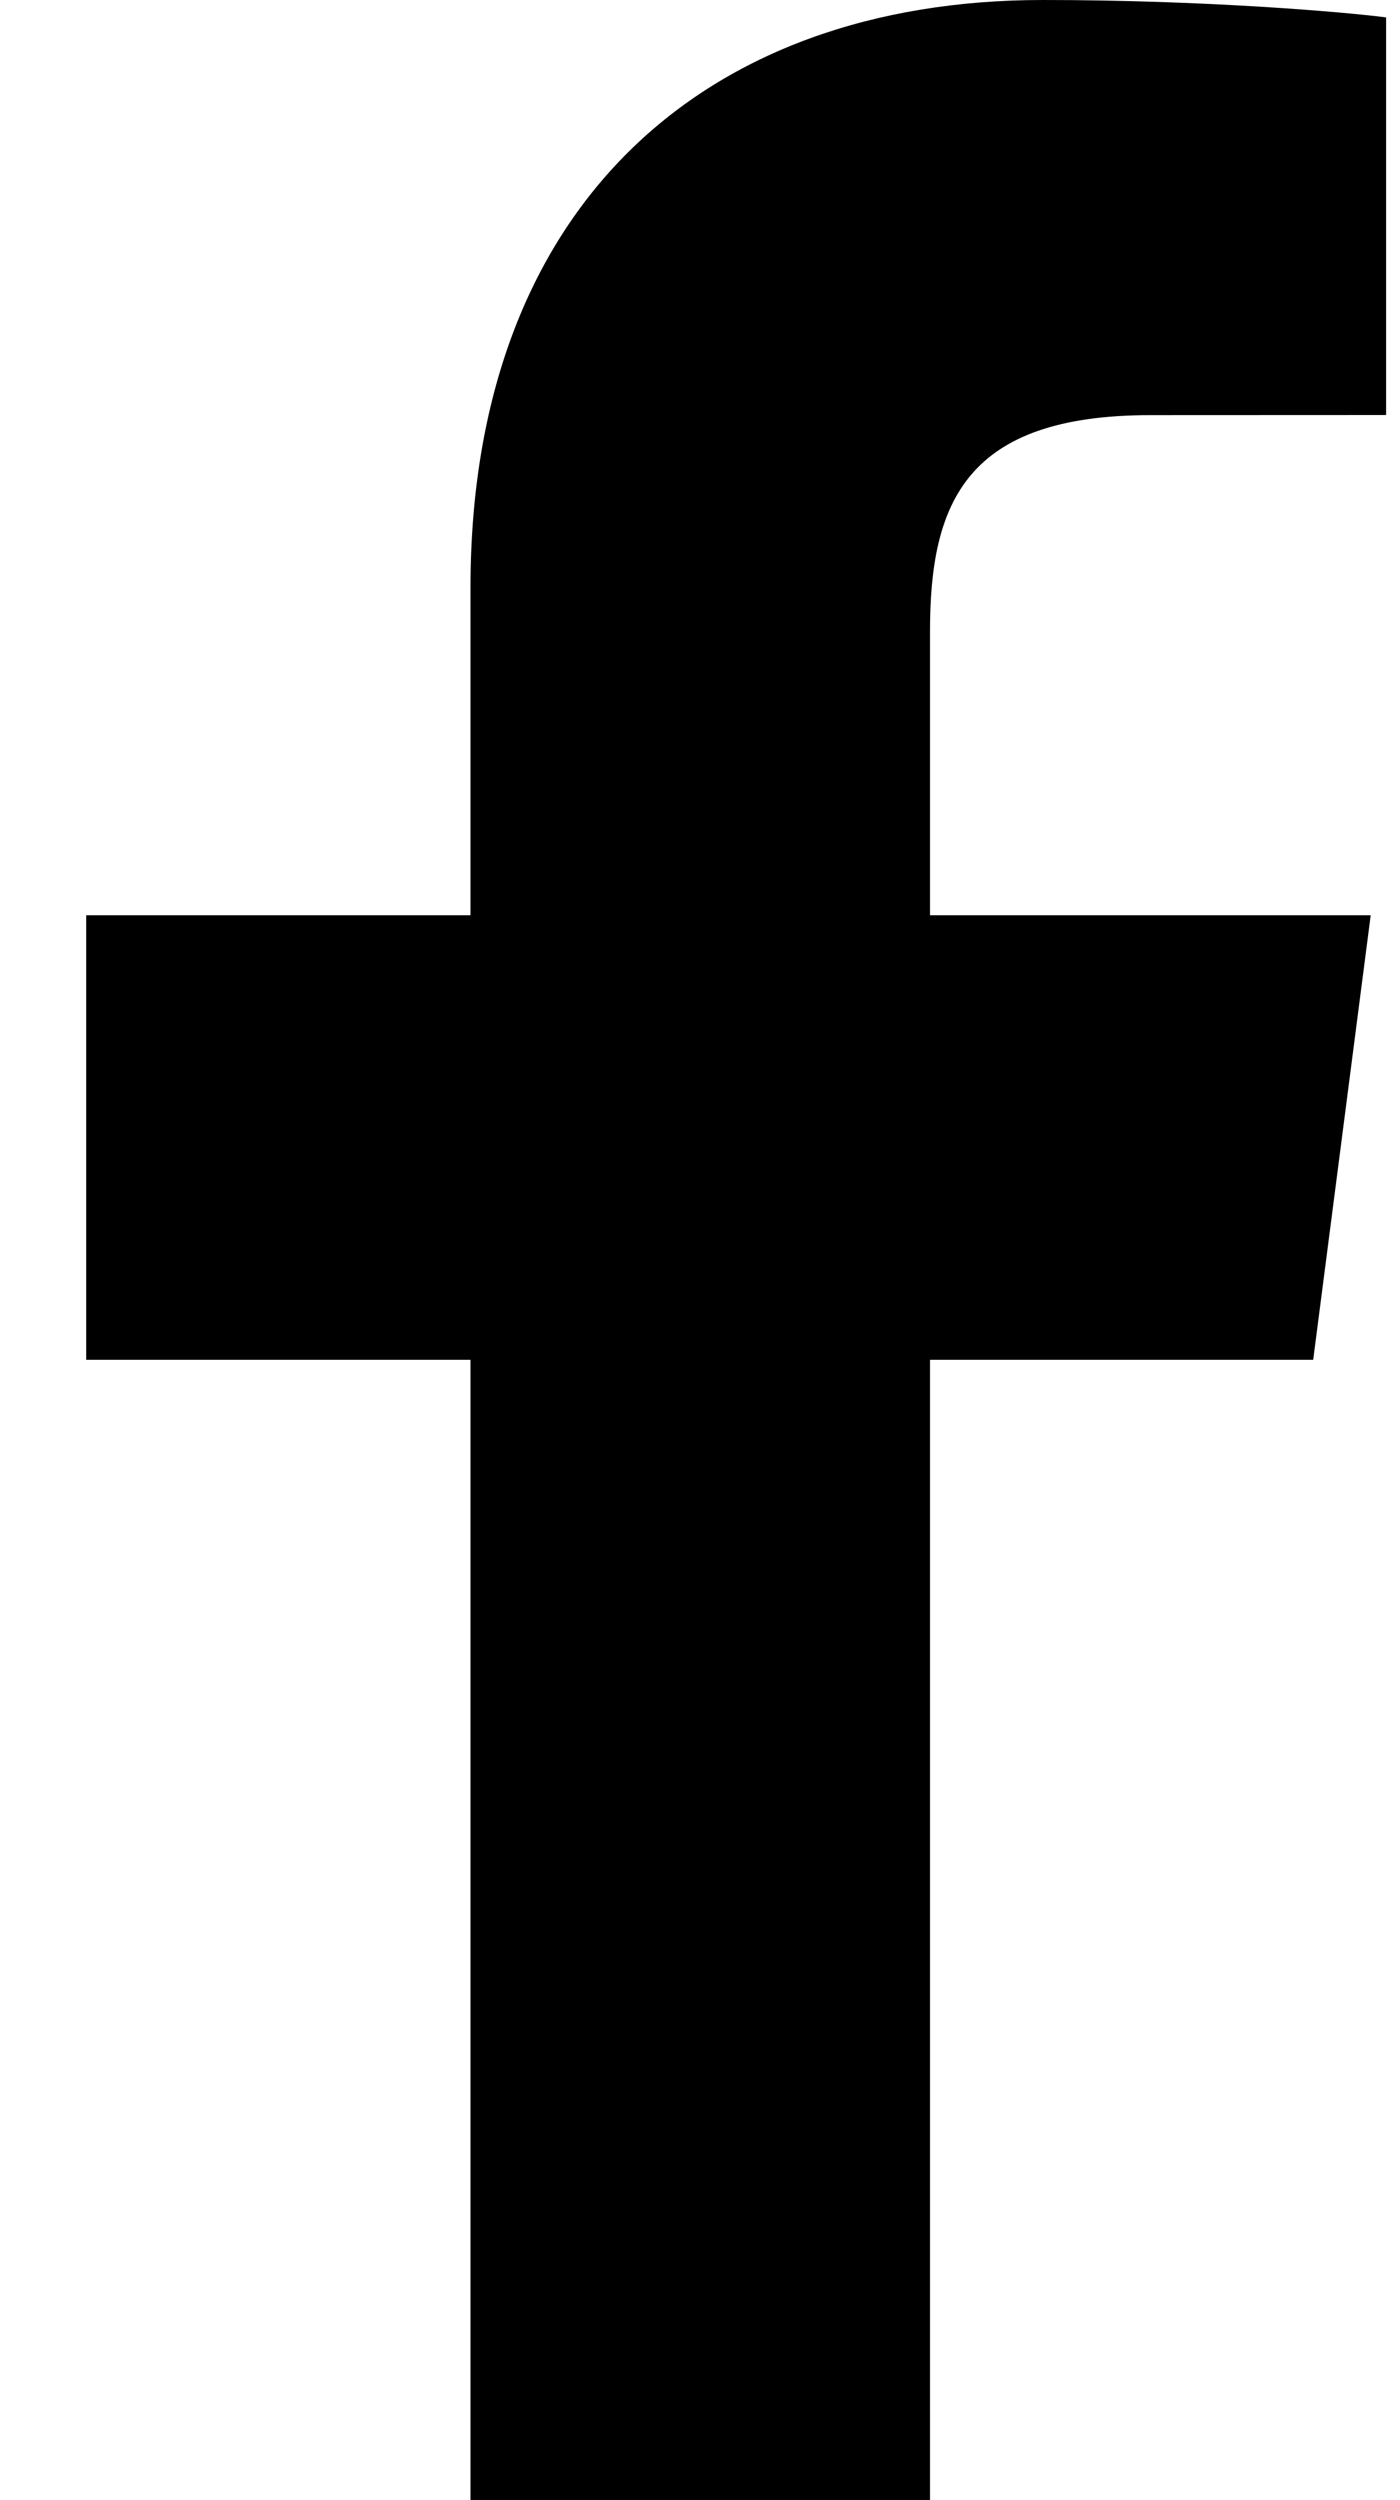 <svg xmlns="http://www.w3.org/2000/svg" width="14" height="25" viewBox="0 0 14 25">
    <path fill-rule="evenodd" d="M9.3 25V13.597h3.832l.575-4.445H9.3V6.314c0-1.286.356-2.163 2.206-2.163l2.355-.001V.174C13.455.121 12.057 0 10.429 0 7.031 0 4.705 2.071 4.705 5.874v3.278H.862v4.445h3.843V25H9.3z"/>
</svg>
